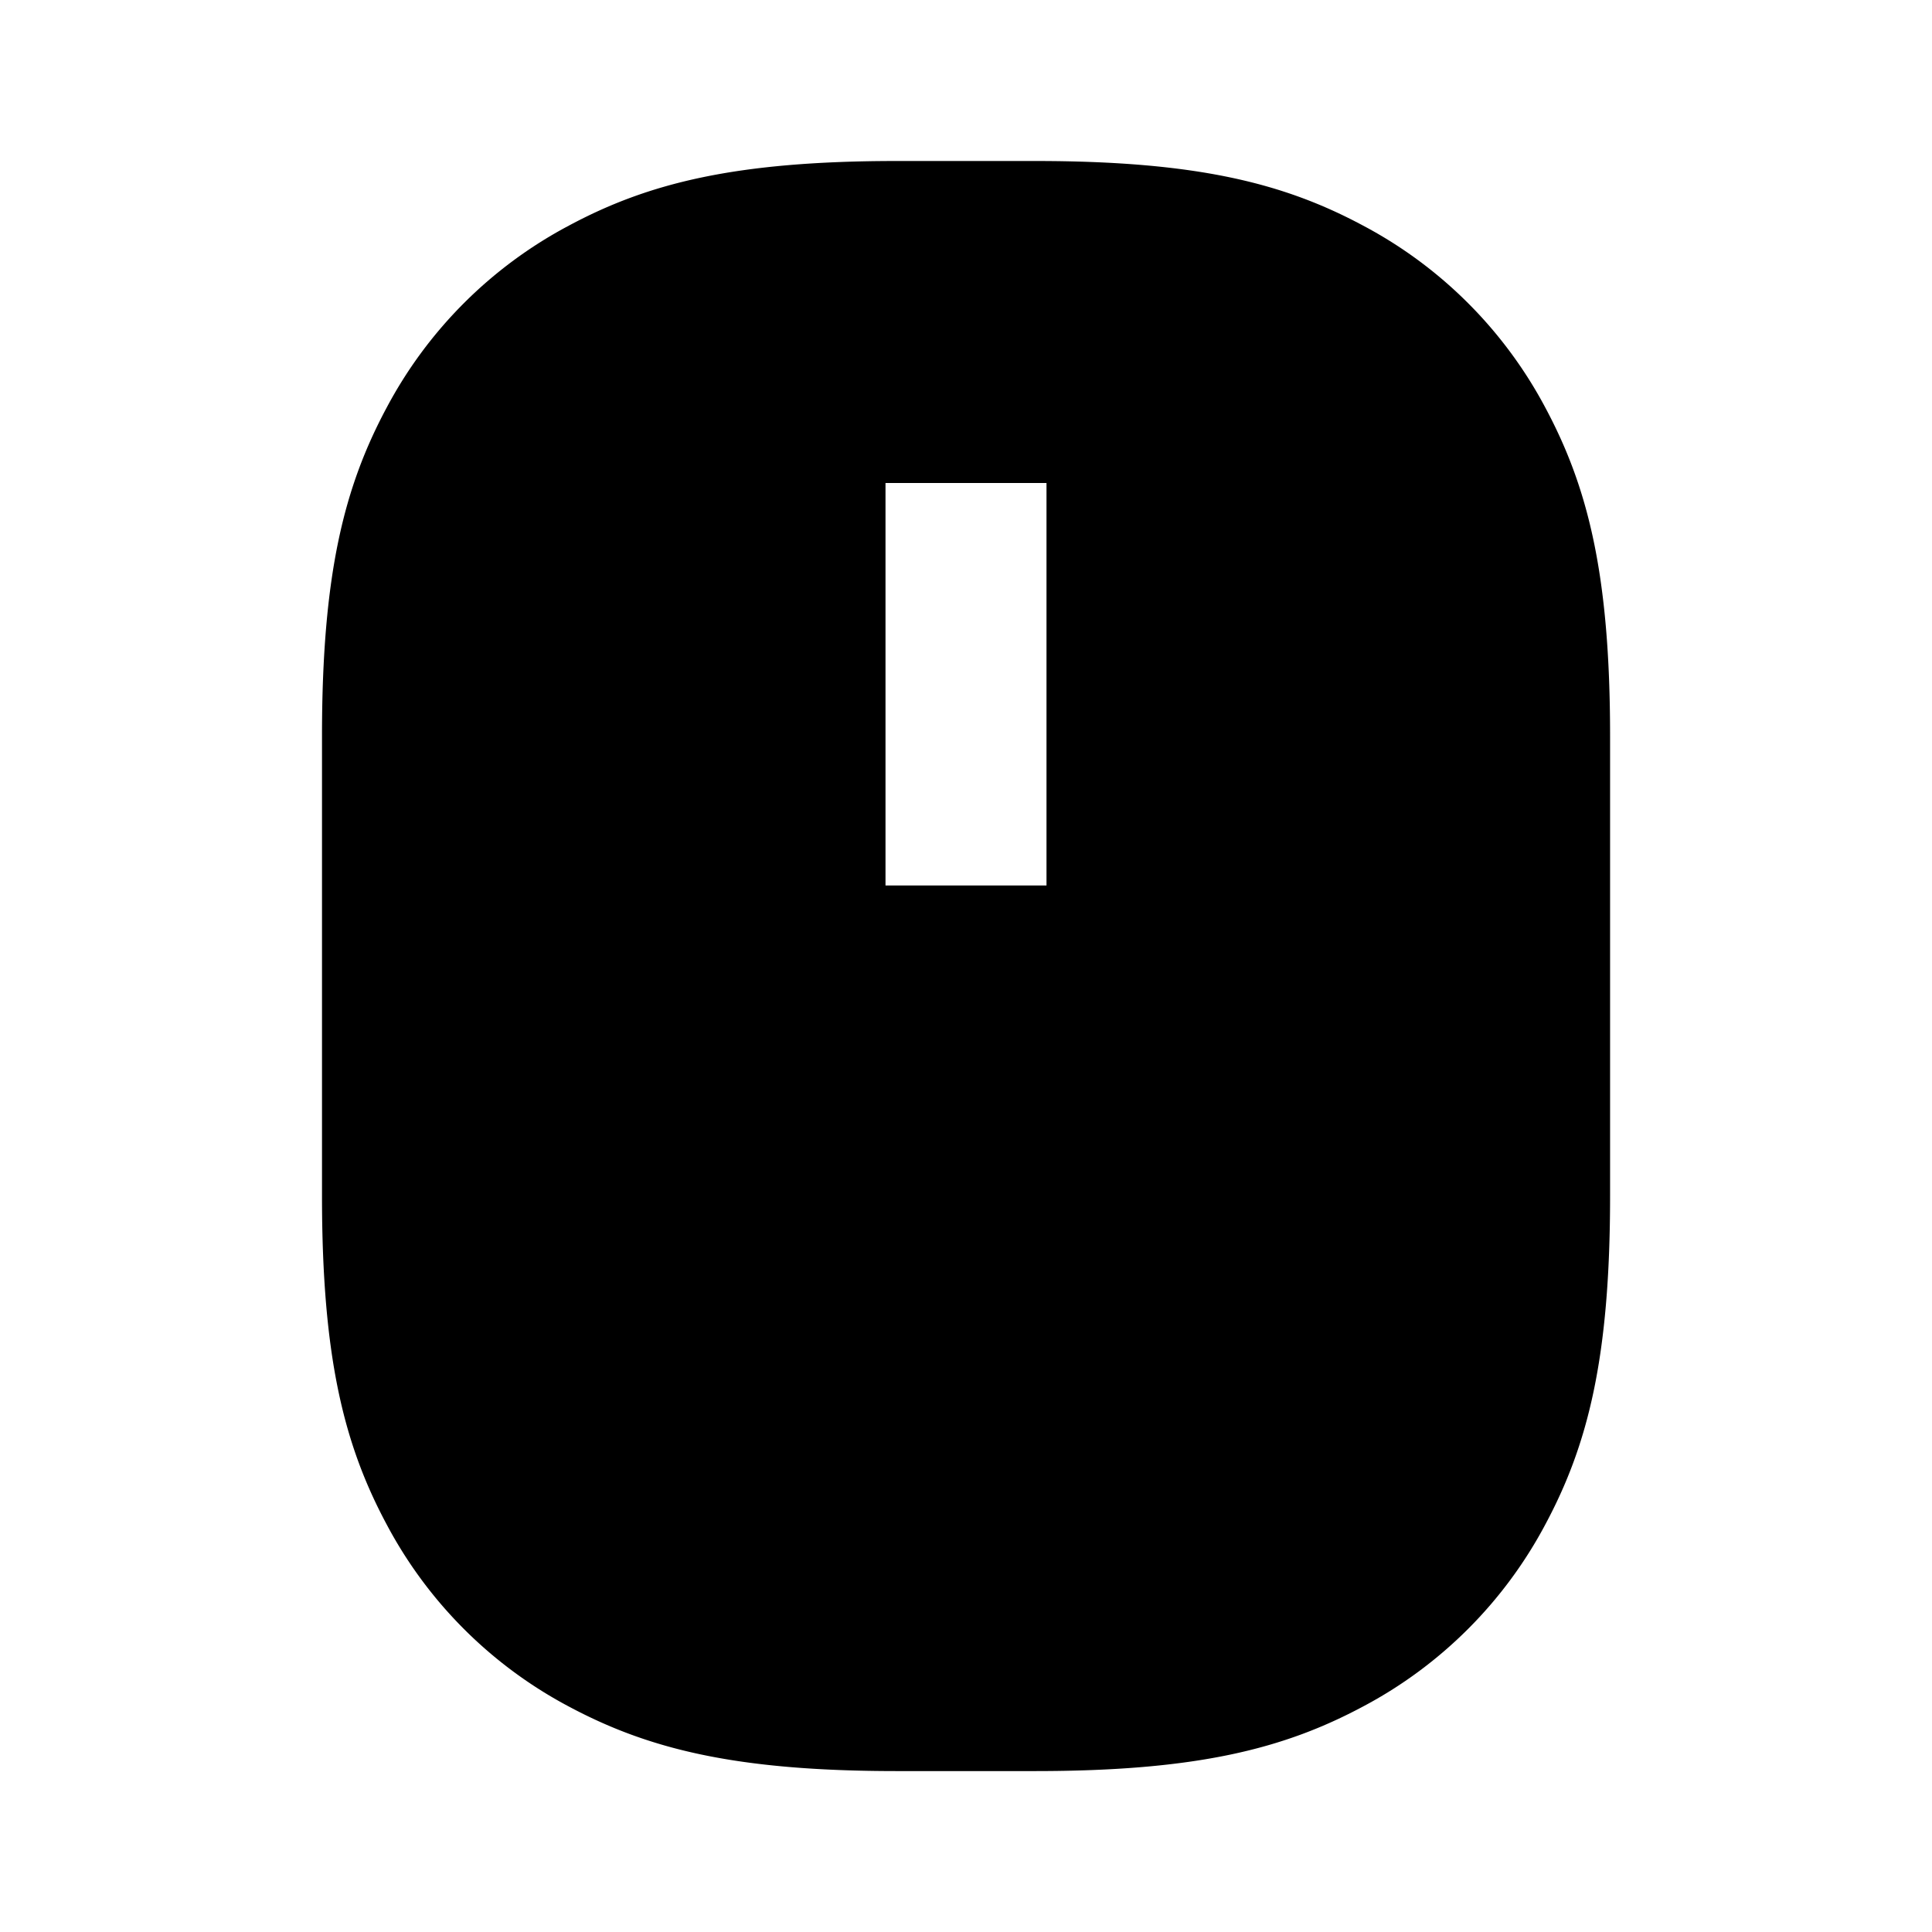 <svg xmlns="http://www.w3.org/2000/svg" xmlns:xlink="http://www.w3.org/1999/xlink" width="24" height="24" viewBox="0 0 24 24"><path fill="currentColor" d="M11.141 2h1.718c2.014 0 3.094.278 4.071.801A5.45 5.45 0 0 1 19.2 5.07c.522.978.801 2.058.801 4.072v5.718c0 2.014-.279 3.094-.801 4.071a5.45 5.45 0 0 1-2.27 2.269c-.977.522-2.057.801-4.071.801H11.14c-2.014 0-3.094-.279-4.072-.801A5.45 5.45 0 0 1 4.8 18.931c-.522-.977-.8-2.057-.8-4.071V9.14c0-2.014.278-3.094.801-4.072A5.45 5.45 0 0 1 7.07 2.801C8.047 2.278 9.127 2 11.141 2M11 6v5h2V6z"/></svg>
